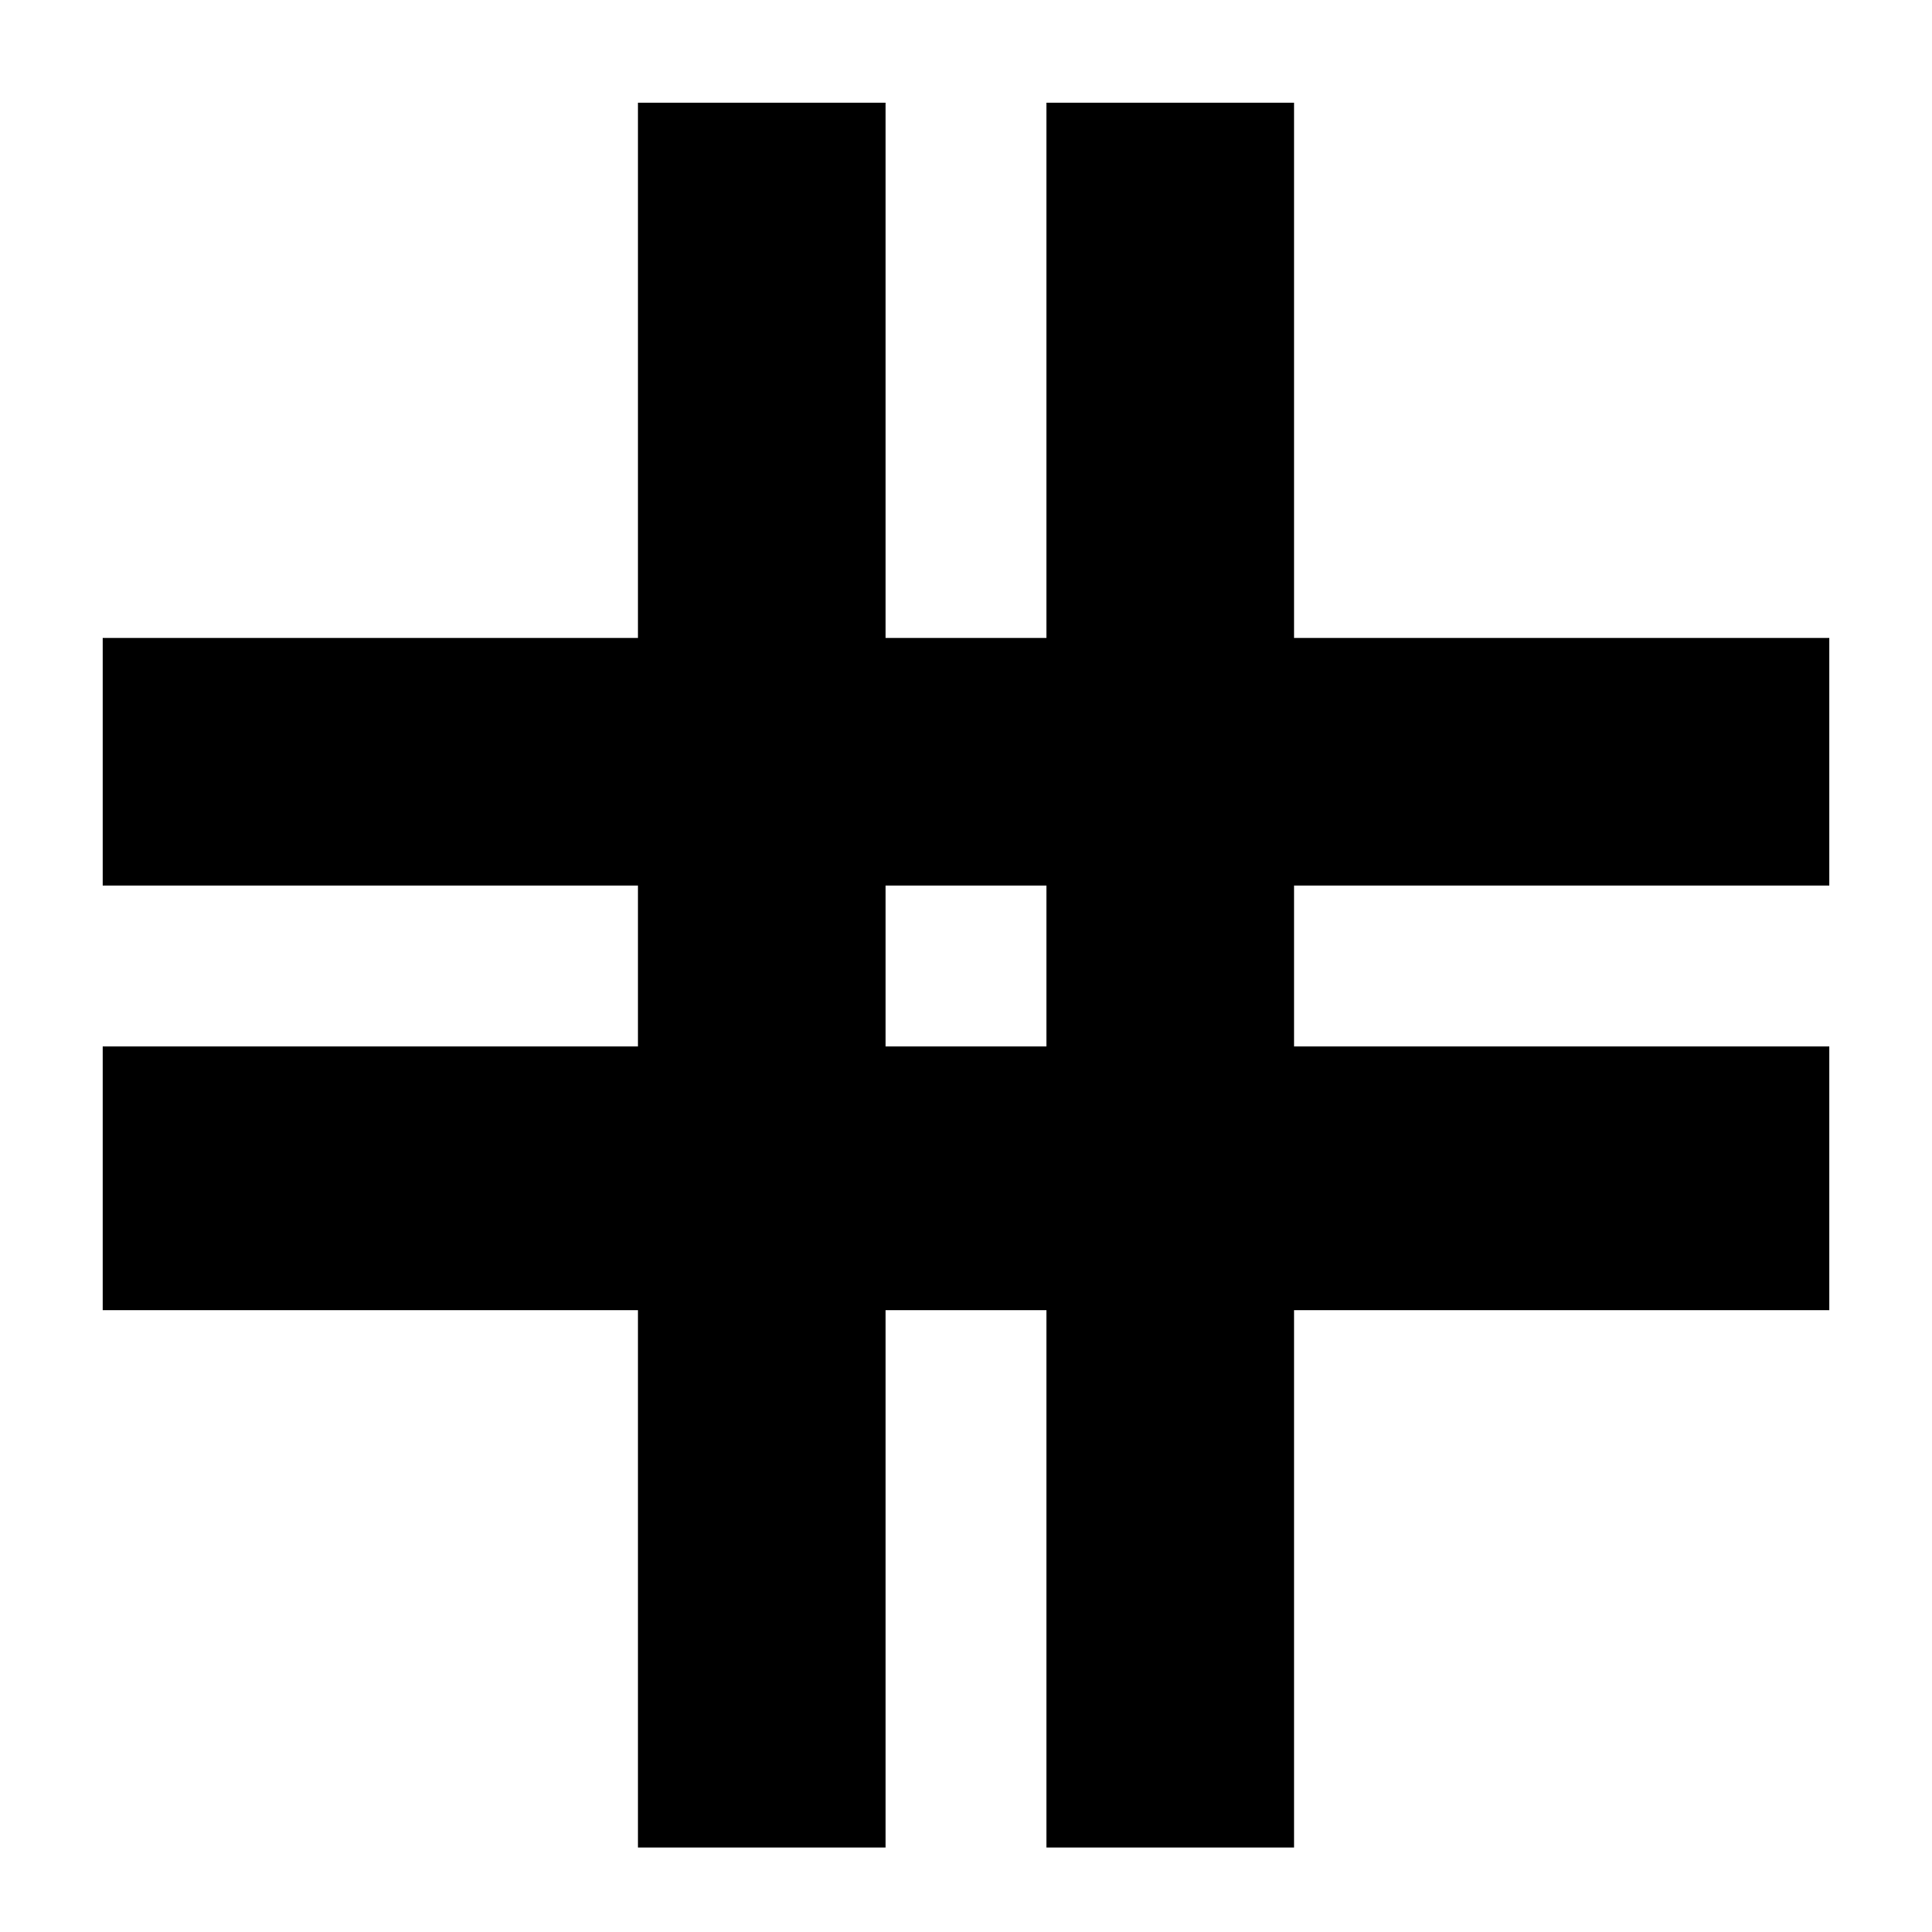 <svg xmlns="http://www.w3.org/2000/svg" height="24" width="24"><path d="M7.925 22.95V16.275H1.275V13H7.925V11H1.275V7.925H7.925V1.275H11V7.925H13V1.275H16.075V7.925H22.725V11H16.075V13H22.725V16.275H16.075V22.95H13V16.275H11V22.95ZM11 13H13V11H11Z"/></svg>